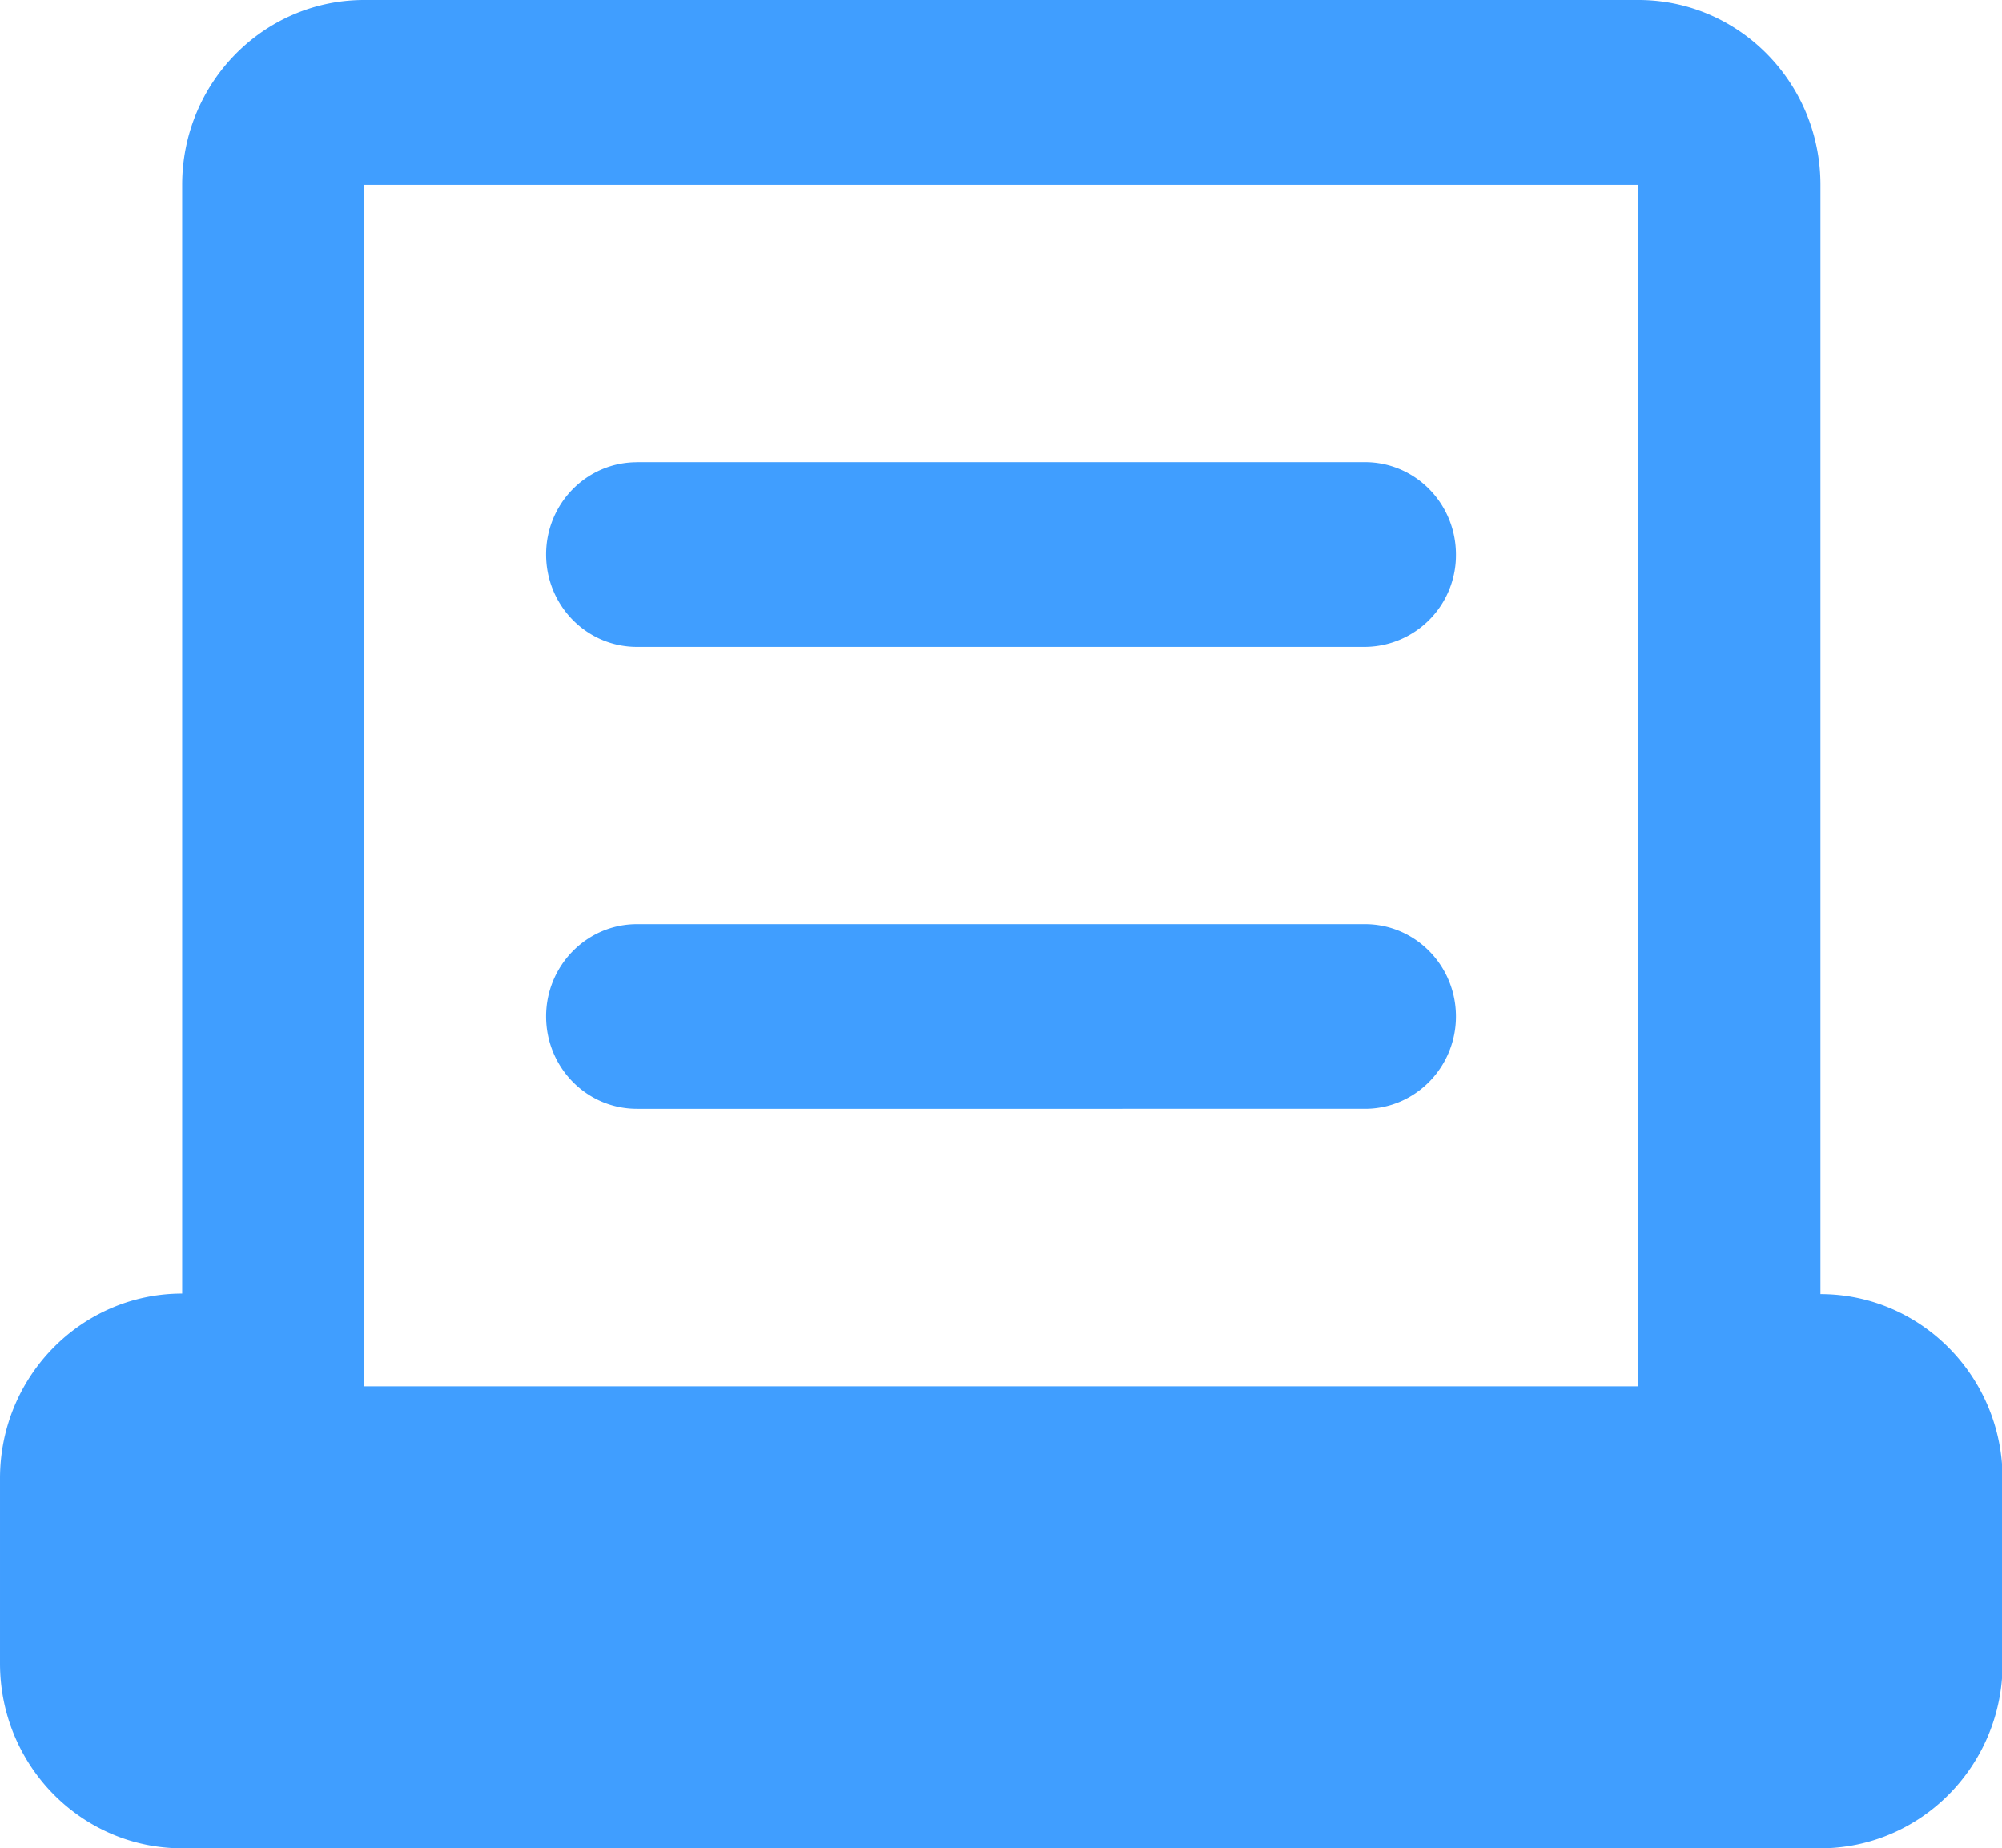<?xml version="1.0" standalone="no"?><!DOCTYPE svg PUBLIC "-//W3C//DTD SVG 1.1//EN" "http://www.w3.org/Graphics/SVG/1.1/DTD/svg11.dtd"><svg t="1760694038162" class="icon" viewBox="0 0 1109 1024" version="1.1" xmlns="http://www.w3.org/2000/svg" p-id="98590" xmlns:xlink="http://www.w3.org/1999/xlink" width="216.602" height="200"><path d="M1008.299 1024H100.907C45.184 1024 0 978.133 0 921.557v-102.485c0-56.576 45.184-102.443 100.907-102.443V102.4C100.907 45.867 146.048 0 201.771 0h705.792c55.723 0 100.864 45.867 100.864 102.443v614.485c55.723 0 100.907 45.867 100.907 102.443v102.443C1109.205 978.261 1064.021 1024 1008.299 1024zM907.563 102.443H201.771v665.6h705.792v-665.6z m-554.667 153.6h403.243c27.861 0 50.389 22.912 50.389 51.2a50.773 50.773 0 0 1-50.347 51.157H352.853c-27.861 0-50.347-22.869-50.347-51.2 0-28.245 22.485-51.115 50.347-51.115z m0 255.957h403.243c27.861 0 50.389 22.869 50.389 51.157s-22.656 51.157-50.347 51.157H352.853c-27.861 0-50.347-22.869-50.347-51.2 0-28.117 22.485-51.115 50.347-51.115z" fill="#409EFF" p-id="98591"></path></svg>